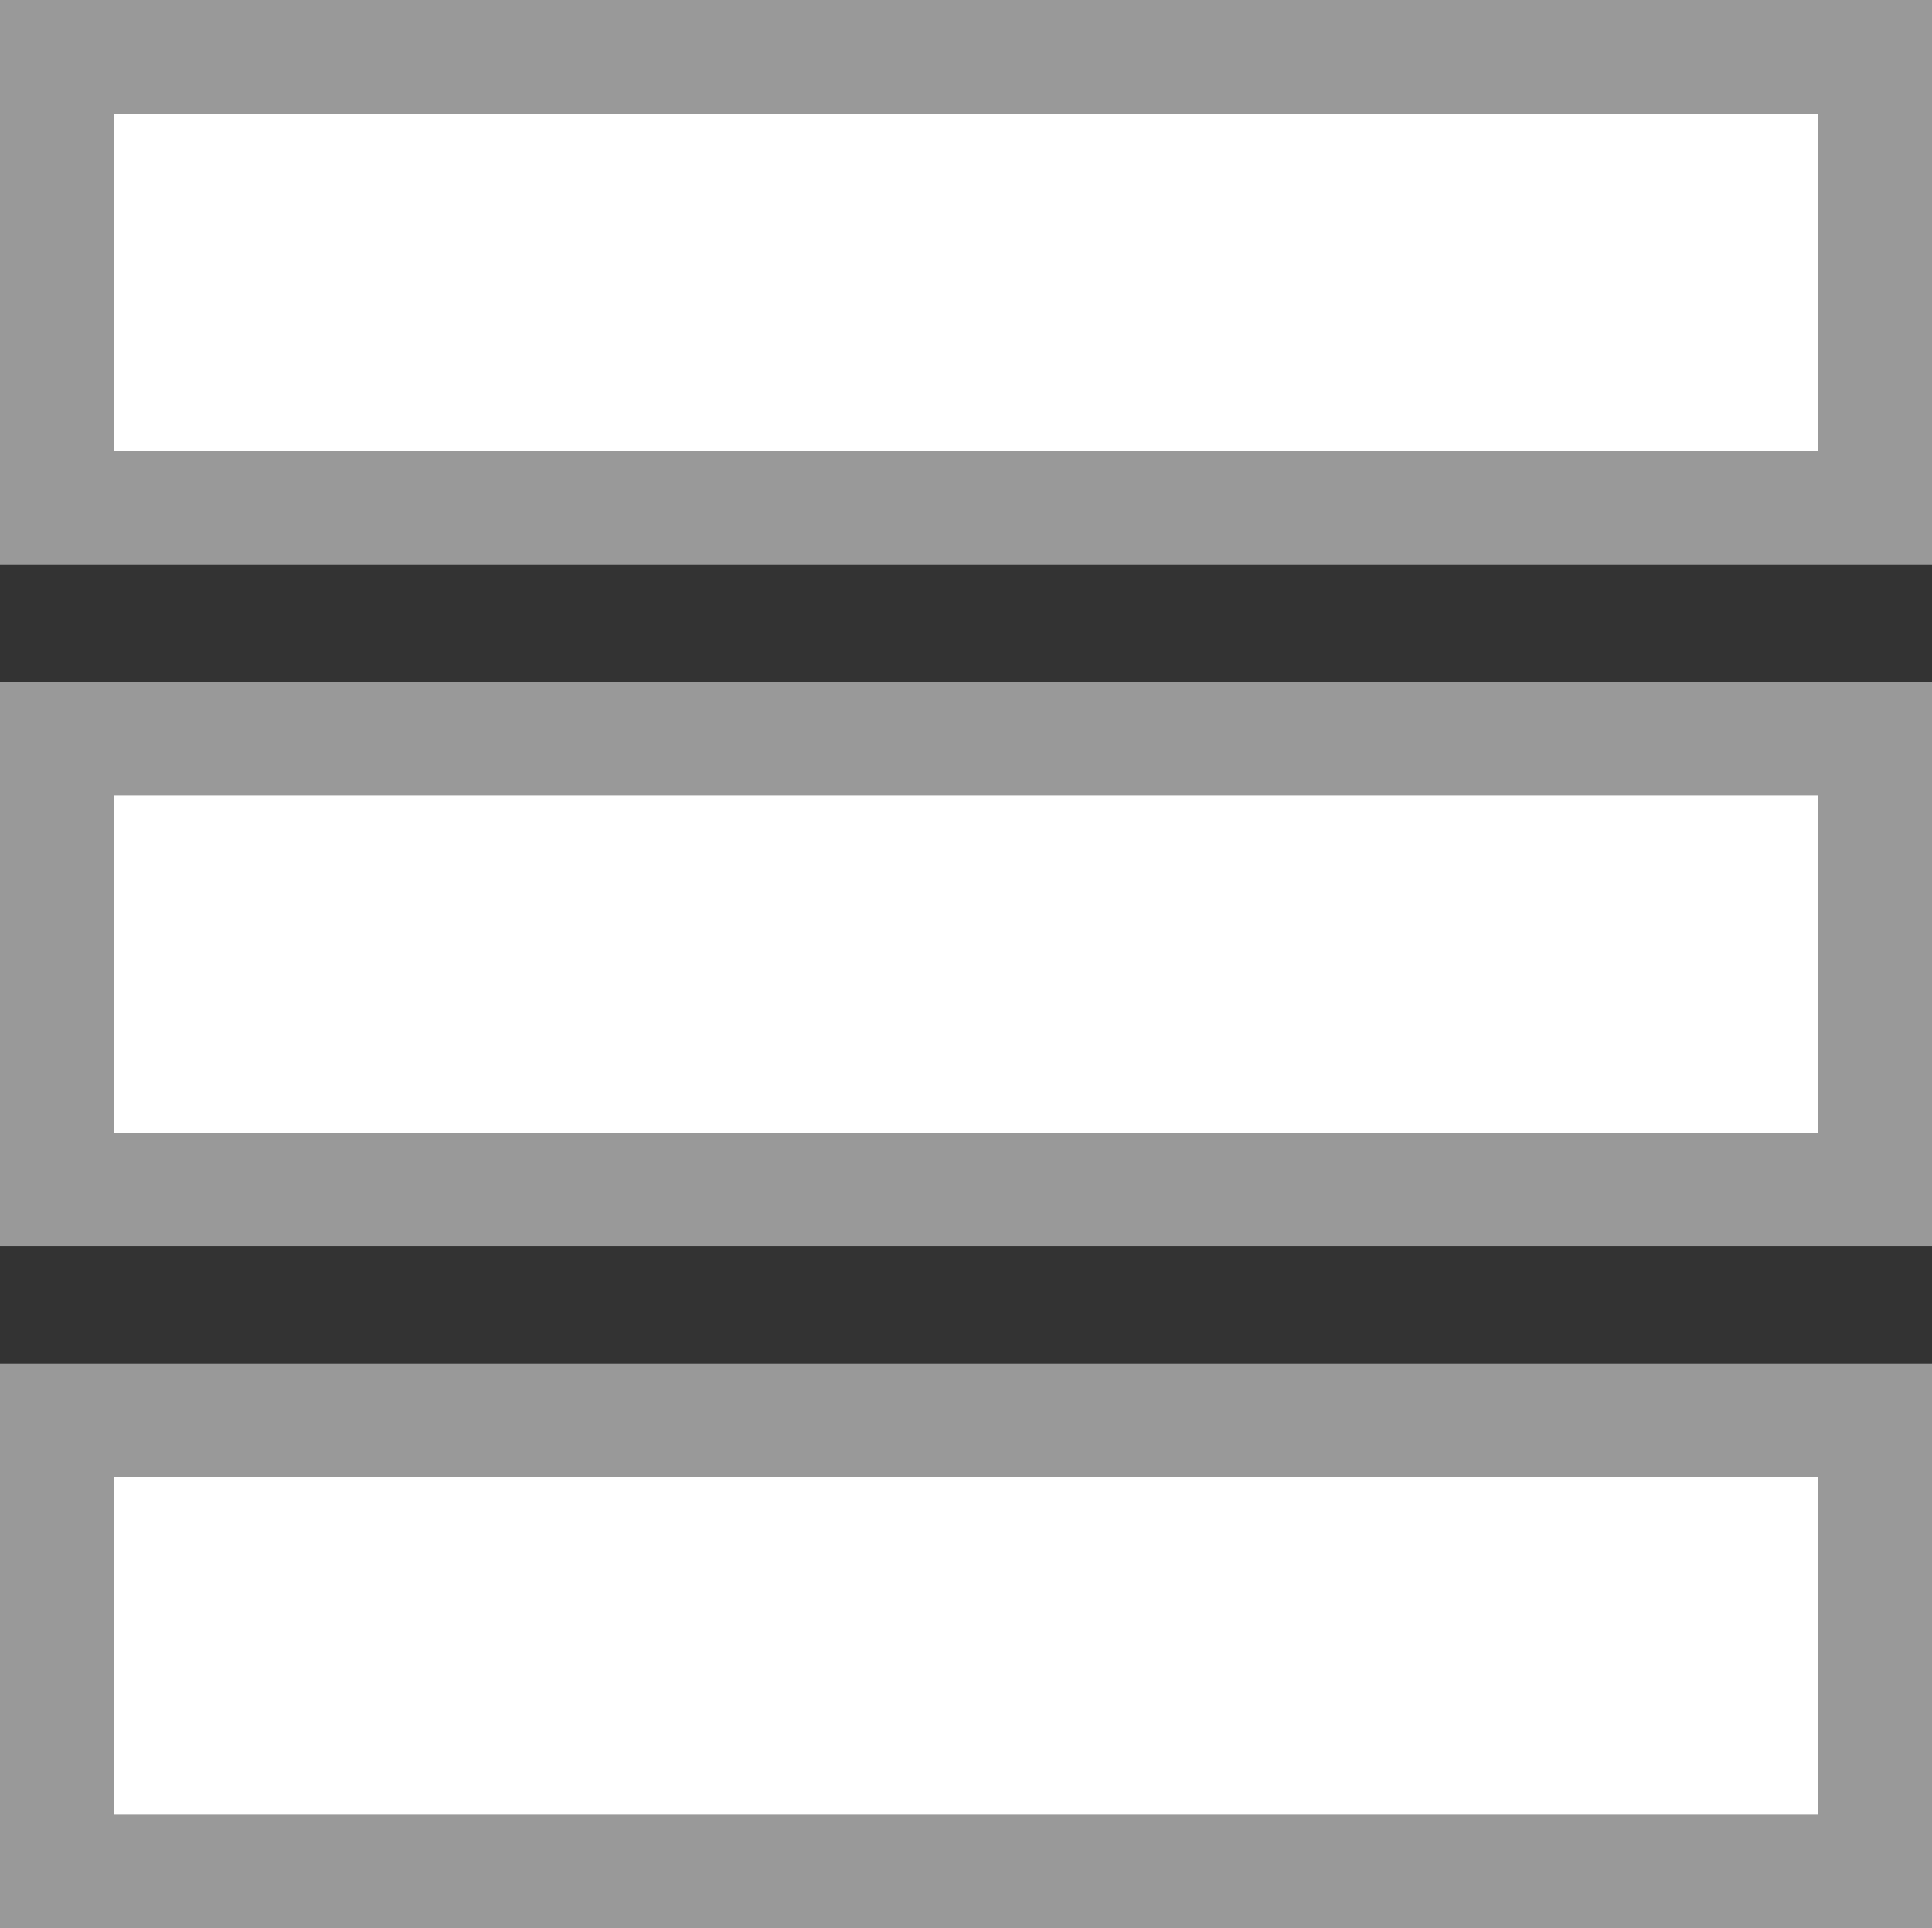<?xml version="1.0" encoding="utf-8"?>
<svg version="1.1" id="Layer_1" xmlns="http://www.w3.org/2000/svg" xmlns:xlink="http://www.w3.org/1999/xlink" x="0px" y="0px"
	 width="100%" height="100%" viewBox="0 0 17 16.969" enable-background="new 0 0 17 16.969" xml:space="preserve">
<rect x="0" y="0" width="17" height="16.969" fill="#333333" stroke="none"/>
<g>
	<rect x="0.5" y="0.5" fill-rule="evenodd" clip-rule="evenodd" fill="#FFFFFF" width="16" height="3.969"/>
	<path fill="#999999" d="M16,1v2.969H1V1H16 M17,0H0v4.969h17V0L17,0z"/>
</g>
<g>
	<rect x="0.5" y="6.5" fill-rule="evenodd" clip-rule="evenodd" fill="#FFFFFF" width="16" height="3.969"/>
	<path fill="#999999" d="M16,7v2.969H1V7H16 M17,6H0v4.969h17V6L17,6z"/>
</g>
<g>
	<rect x="0.5" y="12.5" fill-rule="evenodd" clip-rule="evenodd" fill="#FFFFFF" width="16" height="3.969"/>
	<path fill="#999999" d="M16,13v2.969H1V13H16 M17,12H0v4.969h17V12L17,12z"/>
</g>
</svg>
